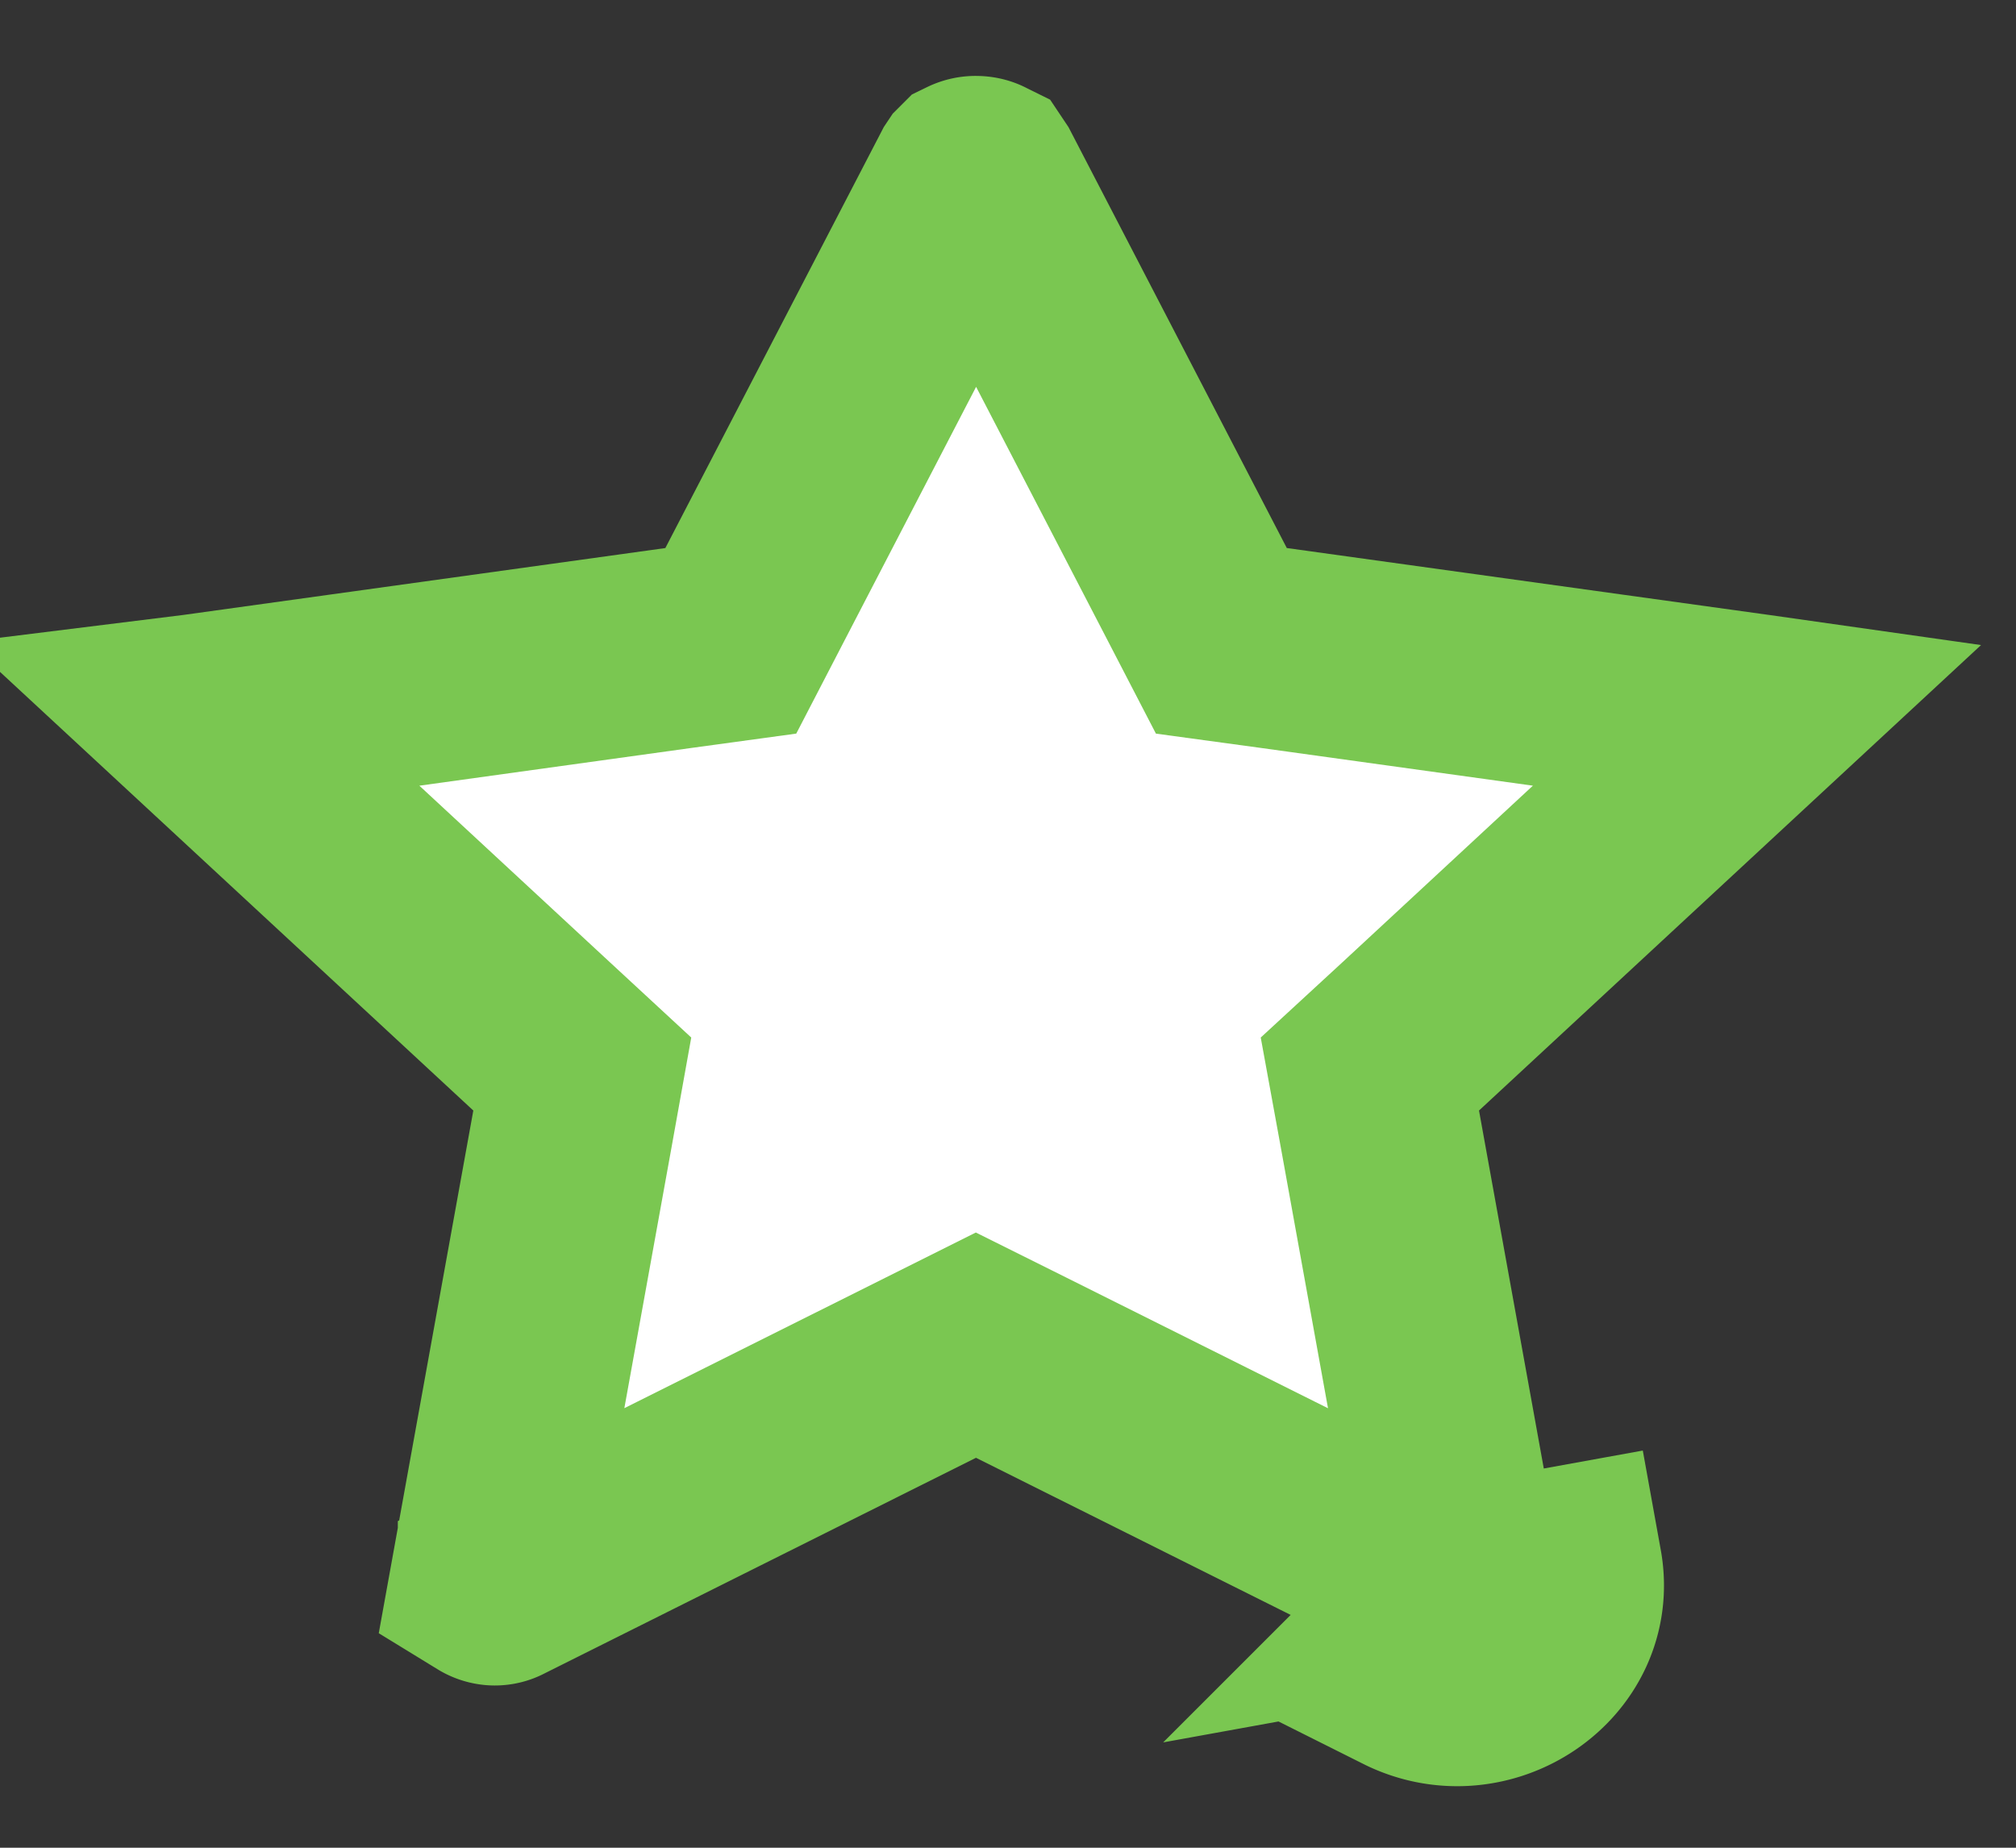 <svg width="12" height="11" fill="none" xmlns="http://www.w3.org/2000/svg"><rect width="100%" height="100%" fill="#333333" stroke="none"/><path d="M4.043 3.857l.307-.042.143-.276 1.285-2.477s0 0 0 0l.002-.003.001-.001a.06.06 0 01.028-.006c.015 0 .025.004.03.007l.002.001h0l.002.003h0l1.284 2.476.143.276.308.042 2.875.399h0l.007.001-2.064 1.914-.242.223.059.323.49 2.708a.058.058 0 01-.025.008c-.008 0-.016 0-.027-.006h0L6.078 8.142l-.269-.134-.268.134L2.97 9.427l-.002.001a.045.045 0 01-.026.006.056.056 0 01-.024-.008l.49-2.709.058-.323-.241-.223L1.16 4.257l.008-.001h0l2.875-.399zM8.705 9.44l.59-.107c.089.492-.456.86-.913.631l.323-.524z" fill="#fff" stroke="#7AC751" stroke-width="1.2"/></svg>